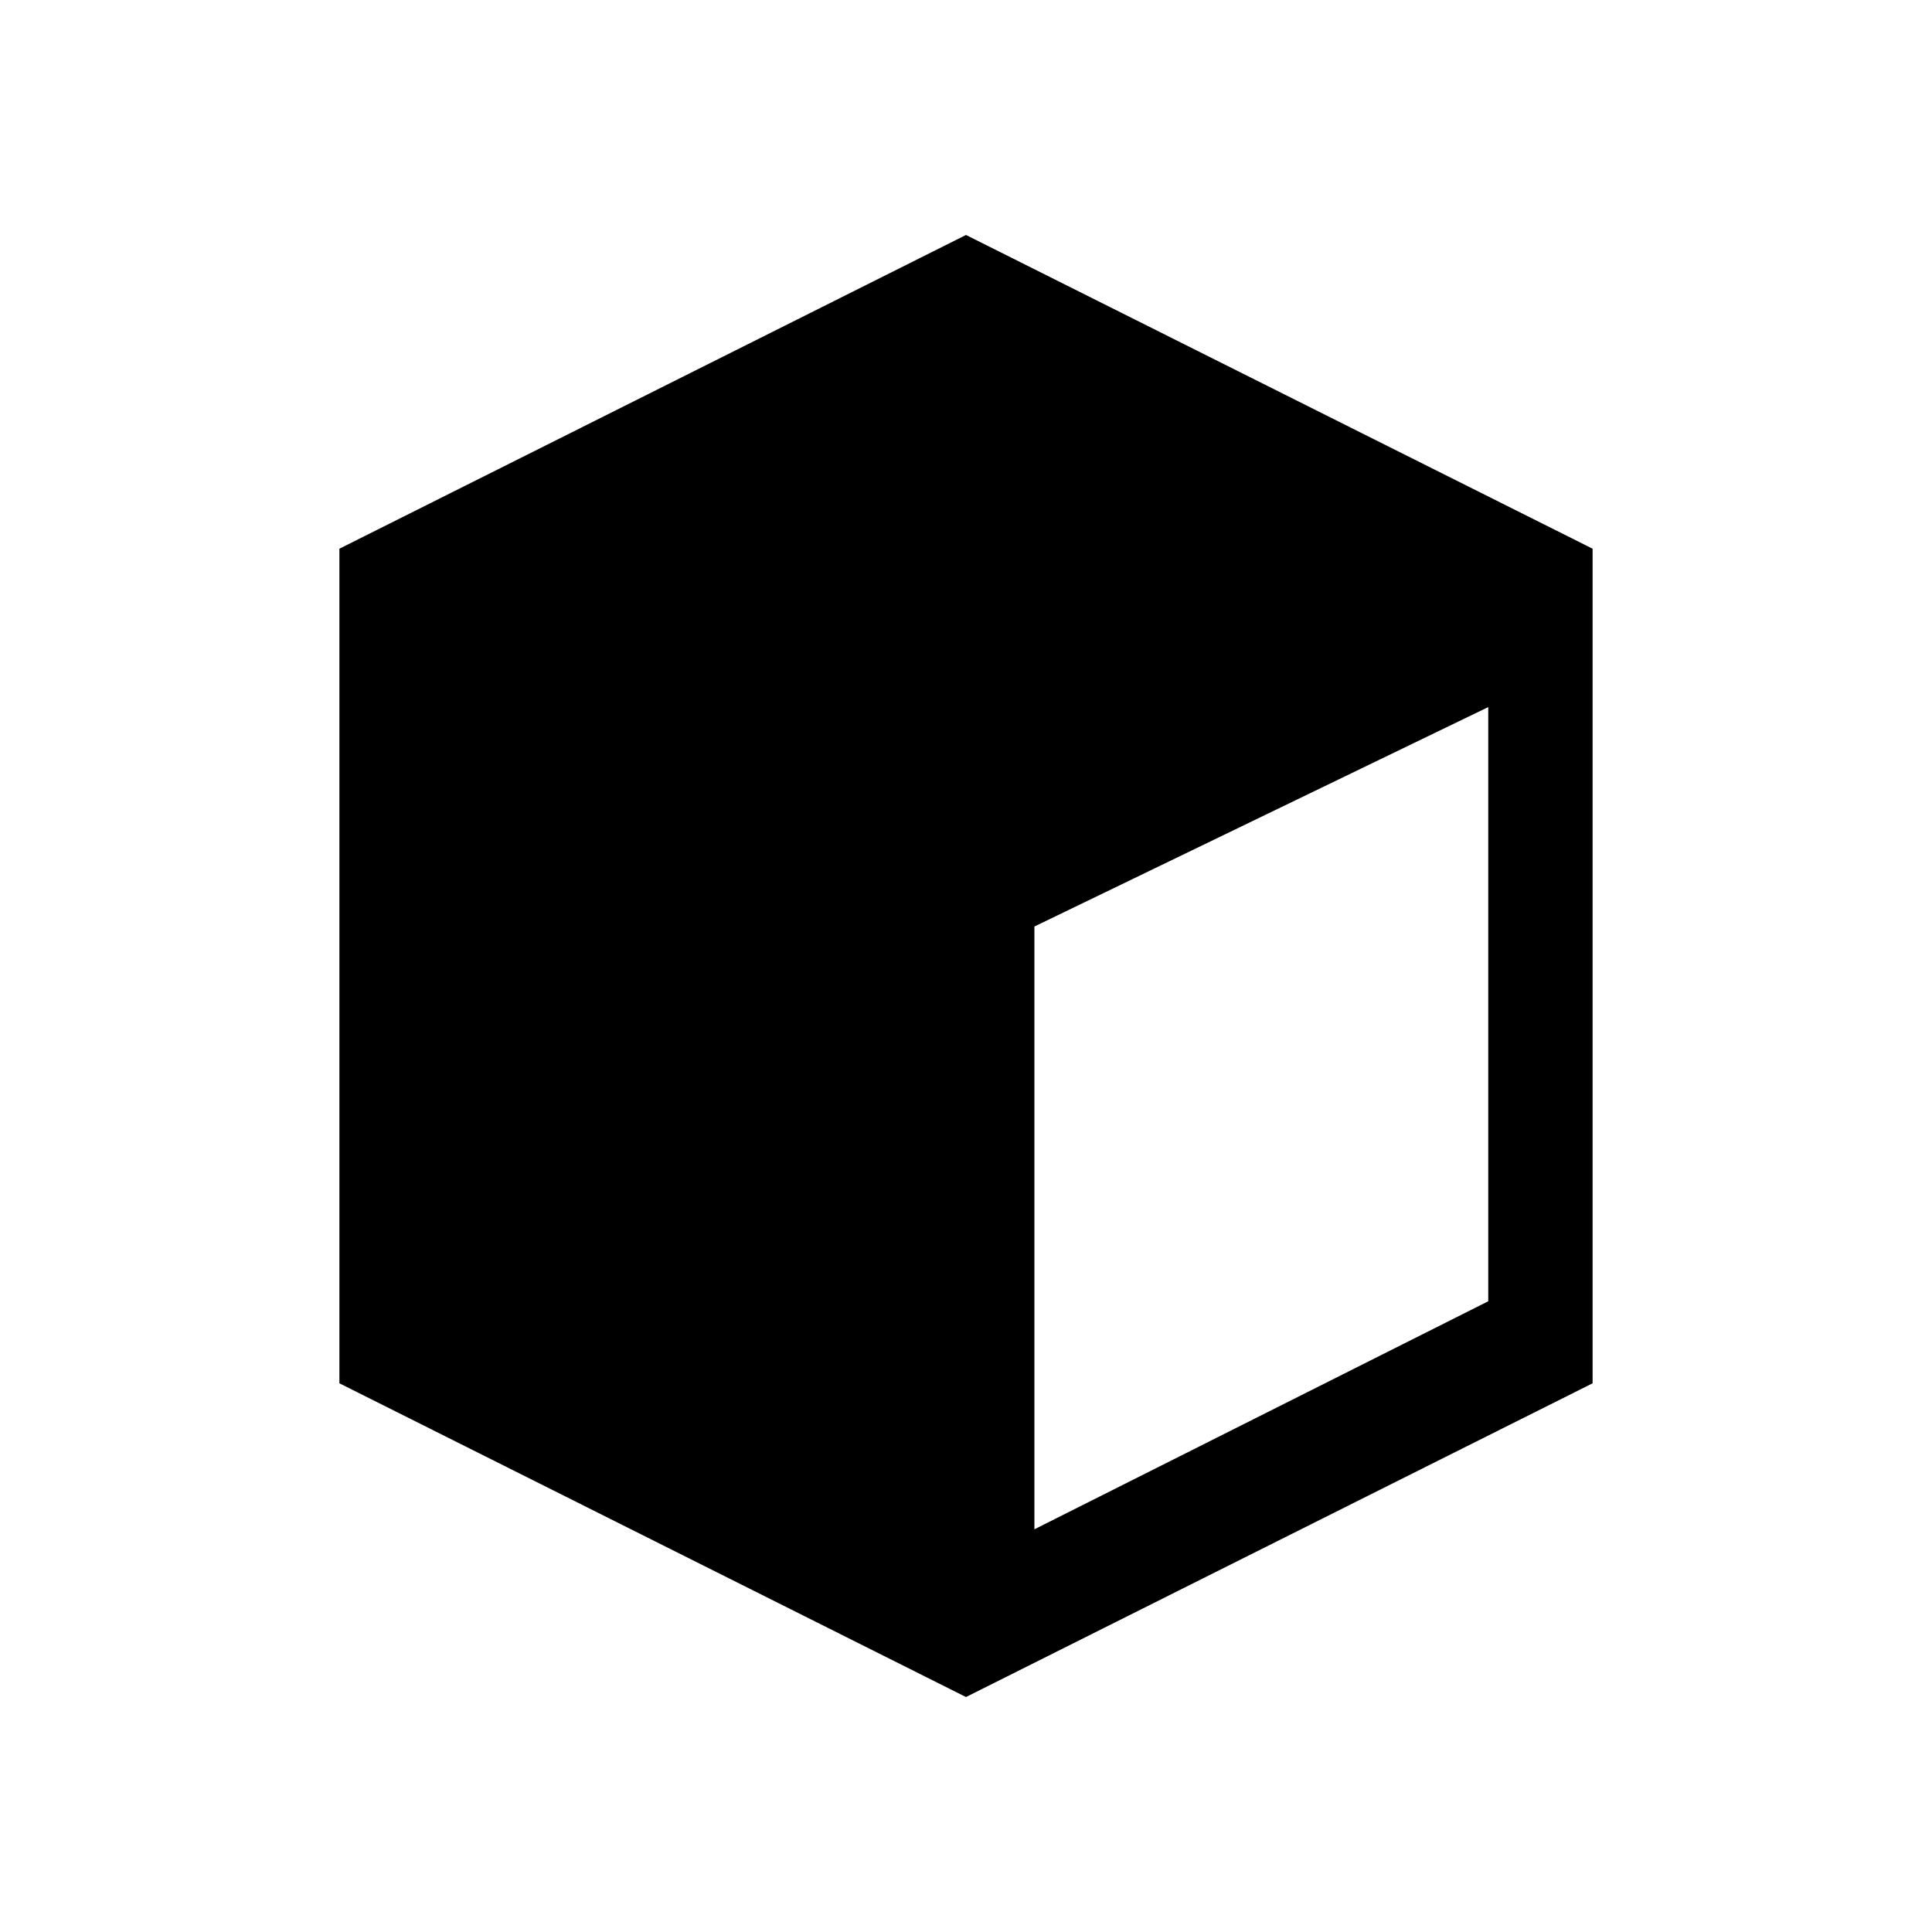 <svg width="222" height="222" xmlns="http://www.w3.org/2000/svg" xmlns:xlink="http://www.w3.org/1999/xlink" overflow="hidden"><defs><clipPath id="clip0"><path d="M935 125 1157 125 1157 347 935 347Z" fill-rule="evenodd" clip-rule="evenodd"/></clipPath></defs><g clip-path="url(#clip0)" transform="translate(-935 -125)"><path d="M1106.01 206.25 1053.86 231.463 1053.86 300.727 1106.01 274.524ZM1046 152 1118 188.05 1118 283.95 1046 320 974 283.95 974 188.05Z" fill="#000000" fill-rule="evenodd"/></g></svg>
